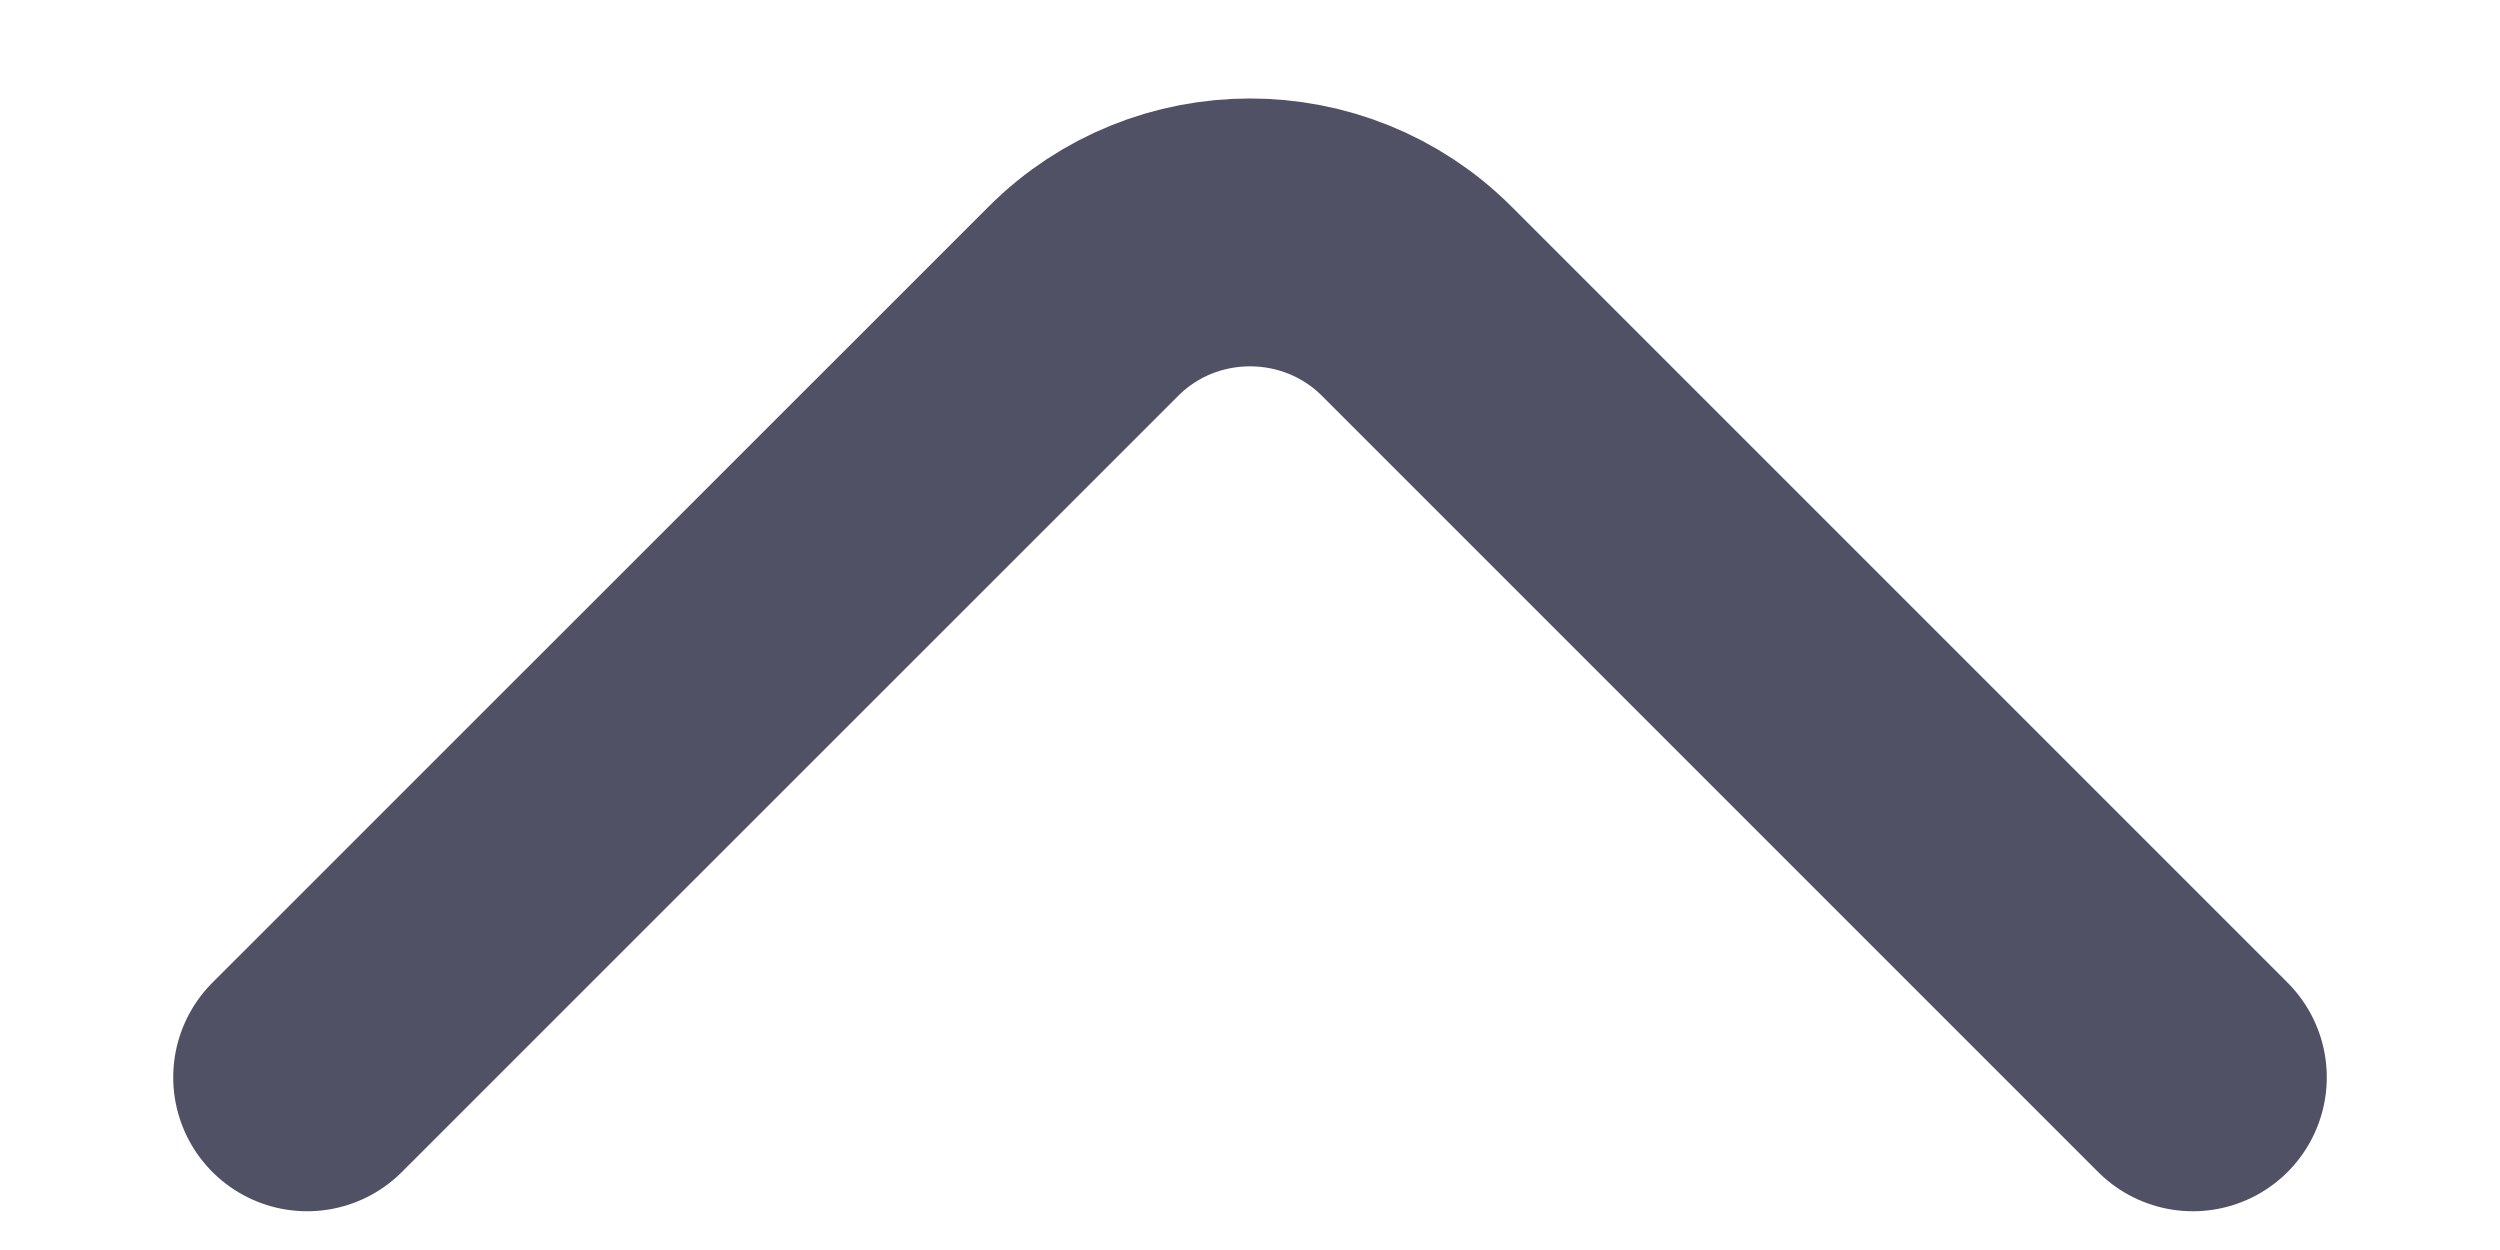 <svg
  width="14"
  height="7"
  viewBox="0 0 14 7"
  fill="none"
  xmlns="http://www.w3.org/2000/svg"
>
<path
    d="M12.28 6.033L7.934 1.687C7.42 1.173 6.58 1.173 6.067 1.687L1.72 6.033"
    stroke="#515165"
    stroke-width="1.5"
    stroke-miterlimit="10"
    stroke-linecap="round"
    stroke-linejoin="round"
  />
</svg>
